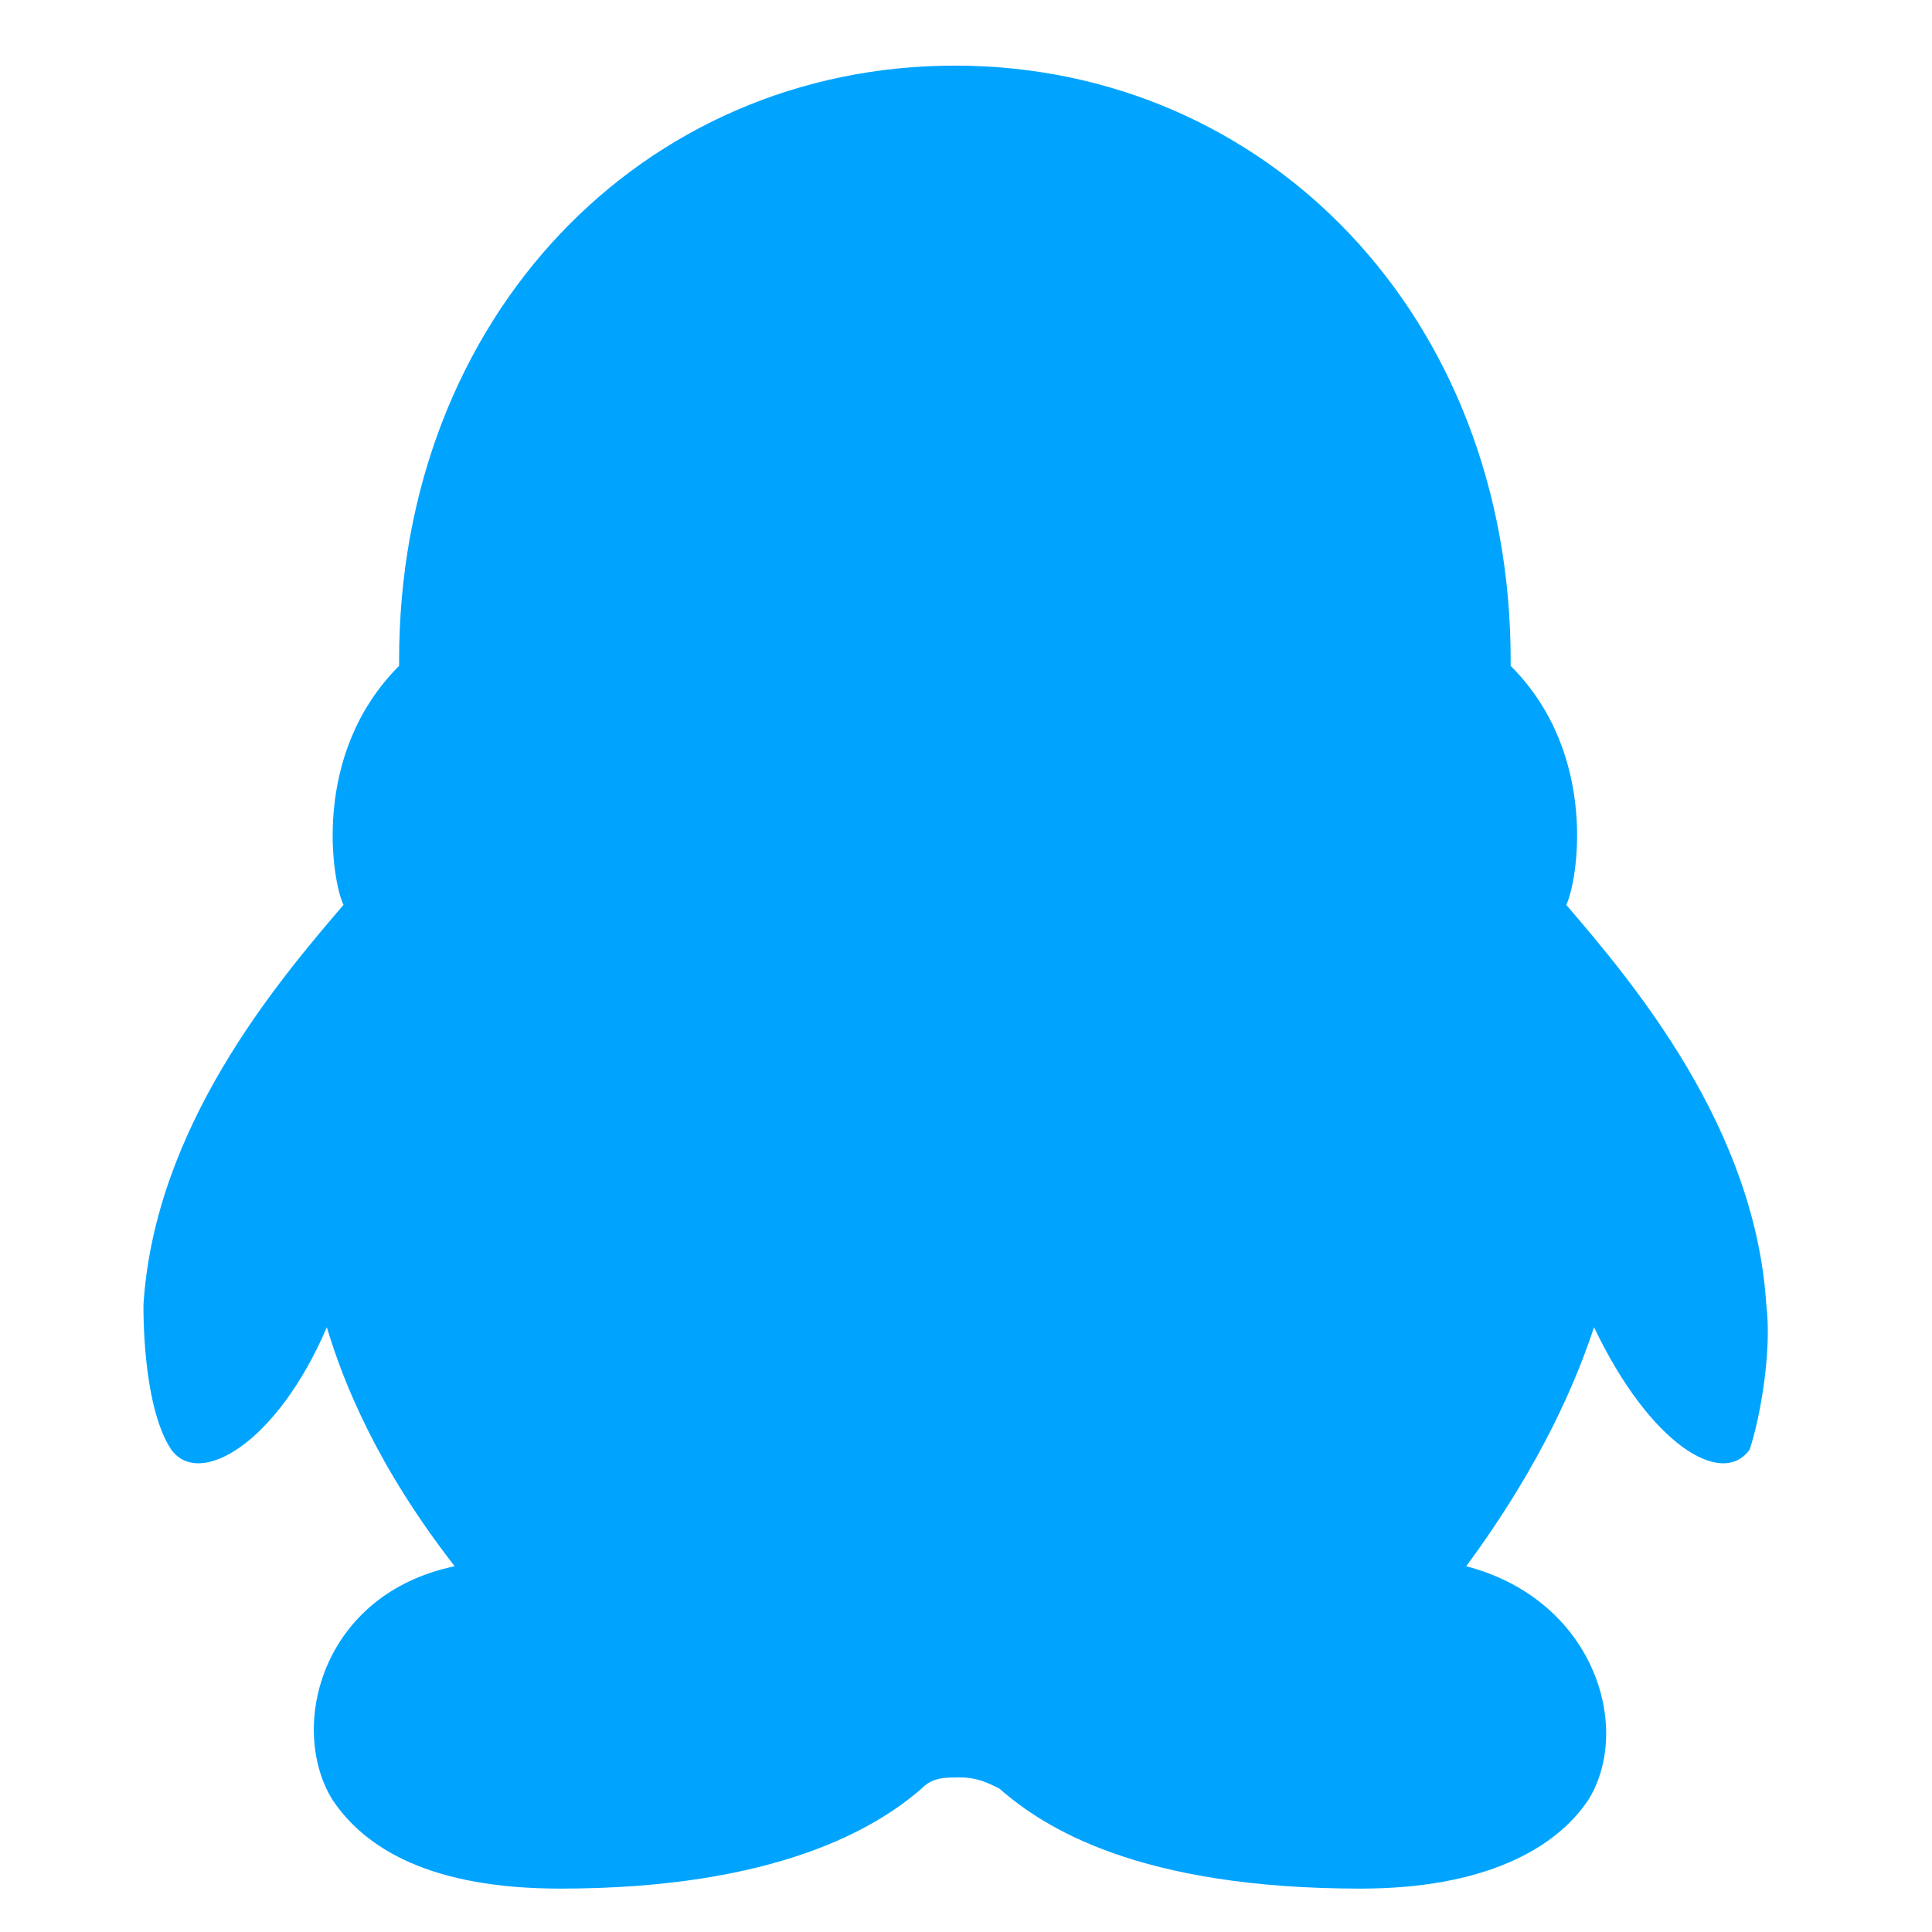 <?xml version="1.0" standalone="no"?><!DOCTYPE svg PUBLIC "-//W3C//DTD SVG 1.1//EN" "http://www.w3.org/Graphics/SVG/1.1/DTD/svg11.dtd"><svg t="1583400827818" class="icon" viewBox="0 0 1024 1024" version="1.1" xmlns="http://www.w3.org/2000/svg" p-id="13906" xmlns:xlink="http://www.w3.org/1999/xlink" width="32" height="32"><defs><style type="text/css"></style></defs><path d="M936.194 691.693c-5.892-94.265-70.699-170.856-106.049-212.097 5.892-11.783 17.675-79.536-29.458-126.669V349.981c0-182.639-129.615-315.2-294.579-315.2s-294.579 132.561-294.579 315.2v2.946c-47.133 47.133-35.35 114.886-29.458 126.669-35.35 41.241-100.157 117.832-106.049 212.097 0 23.566 2.946 58.916 14.729 76.591 14.729 20.621 55.97-2.946 82.482-64.807 8.837 29.458 26.512 73.645 67.753 126.669-70.699 14.729-88.374 85.428-64.807 123.723 17.675 26.512 53.024 47.133 120.778 47.133 114.886 0 167.91-32.404 191.477-53.024 5.892-5.892 11.783-5.892 20.621-5.892 8.837 0 14.729 2.946 20.621 5.892 23.566 20.621 73.645 53.024 191.477 53.024 64.807 0 103.103-20.621 120.778-47.133 23.566-38.295 2.946-106.049-64.807-123.723 41.241-55.97 58.916-100.157 67.753-126.669 29.458 61.862 67.753 85.428 82.482 64.807 5.892-17.675 11.783-53.024 8.837-76.591z m0 0" fill="#00a4ff" p-id="13907"></path></svg>